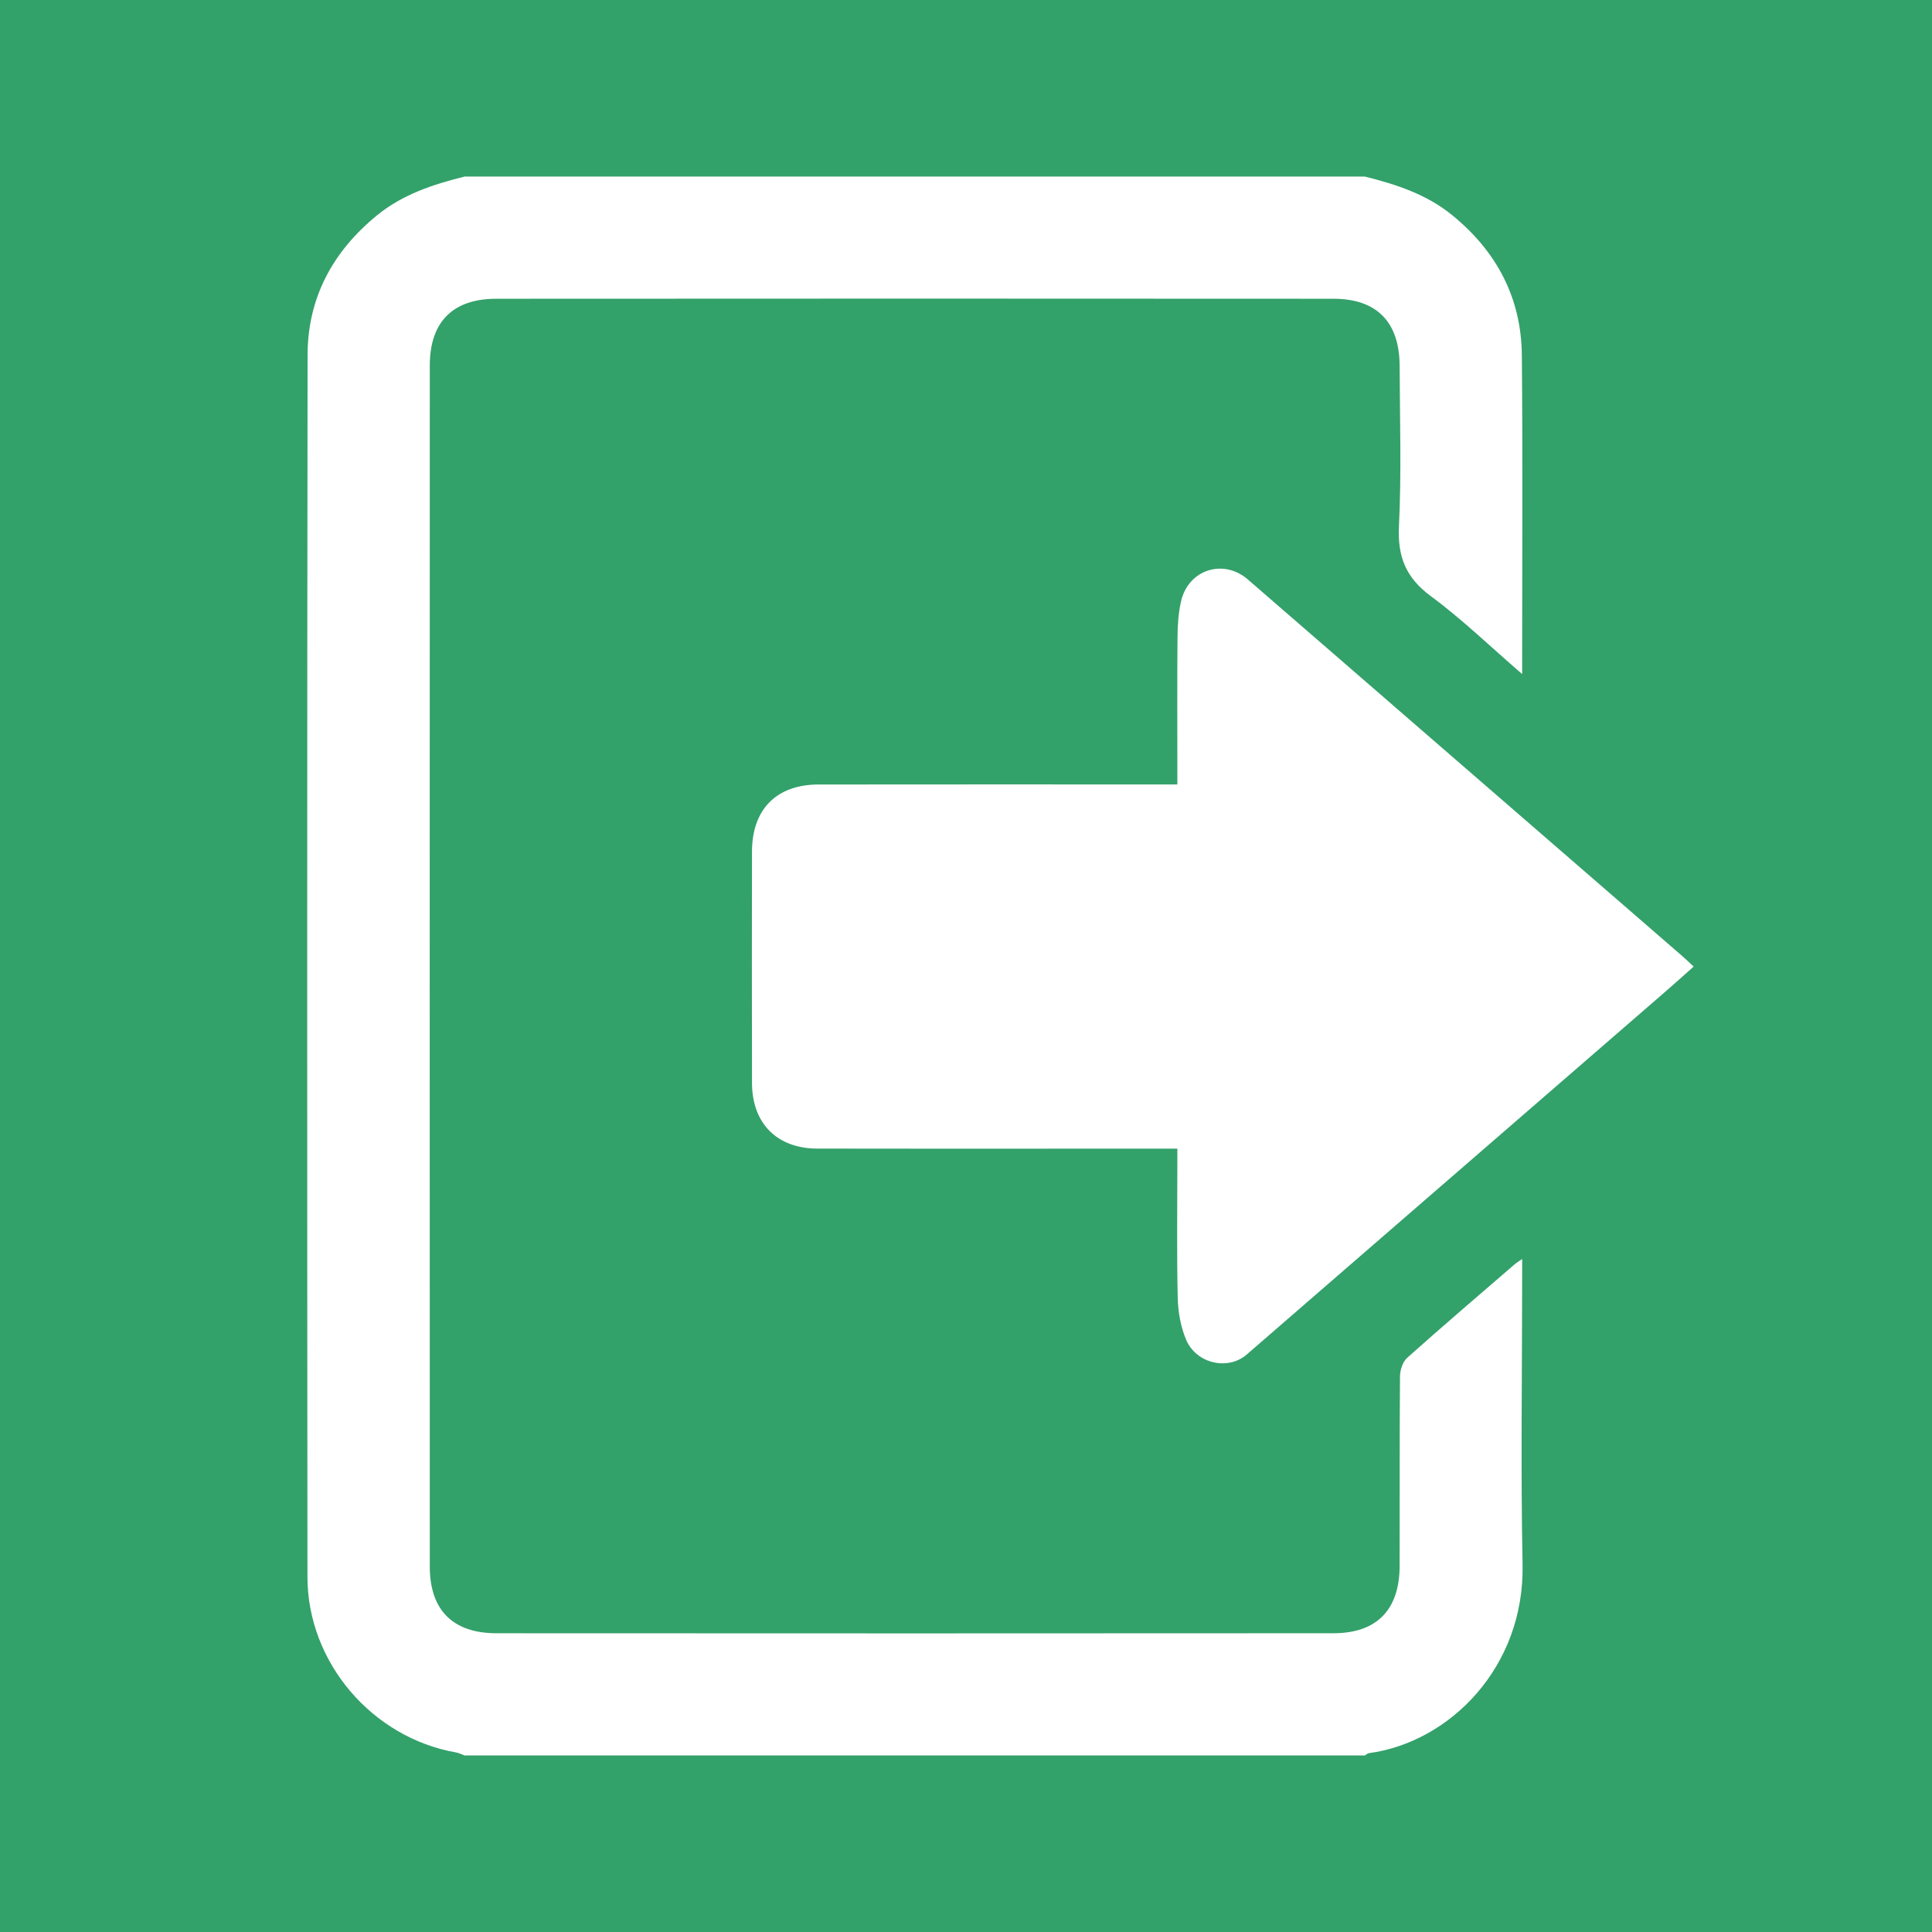 <?xml version="1.0" encoding="utf-8"?>
<!-- Generator: Adobe Illustrator 16.0.0, SVG Export Plug-In . SVG Version: 6.00 Build 0)  -->
<!DOCTYPE svg PUBLIC "-//W3C//DTD SVG 1.1//EN" "http://www.w3.org/Graphics/SVG/1.1/DTD/svg11.dtd">
<svg version="1.1" xmlns="http://www.w3.org/2000/svg" xmlns:xlink="http://www.w3.org/1999/xlink" x="0px" y="0px"
	 width="283.46px" height="283.46px" viewBox="0 0 283.46 283.46" enable-background="new 0 0 283.46 283.46" xml:space="preserve">
<g id="Ebene_1">
	<rect fill="#33A16A" width="283.46" height="283.46"/>
</g>
<g id="Ebene_2">
	<rect x="8.5" y="256" fill-rule="evenodd" clip-rule="evenodd" fill="none" width="202.939" height="19.5"/>
	<g>
		<path fill-rule="evenodd" clip-rule="evenodd" fill="#FFFFFF" d="M200.258,25.907c4.607,1.154,9.068,2.606,12.839,5.688
			c6.506,5.315,10.108,12.127,10.186,20.524c0.138,14.929,0.043,29.86,0.045,44.79c0,0.491,0,0.982,0,1.991
			c-4.713-4.069-8.827-8.059-13.398-11.431c-3.669-2.707-4.895-5.789-4.678-10.28c0.379-7.824,0.129-15.679,0.099-23.521
			c-0.025-6.409-3.339-9.831-9.712-9.835c-40.944-0.029-81.889-0.028-122.834,0c-6.383,0.003-9.746,3.418-9.747,9.798
			c-0.015,58.74-0.015,117.479,0,176.221c0.001,6.369,3.374,9.773,9.769,9.777c40.944,0.025,81.89,0.027,122.834-0.003
			c6.35-0.006,9.669-3.448,9.689-9.855c0.027-9.275-0.022-18.55,0.054-27.824c0.007-0.929,0.399-2.144,1.055-2.73
			c5.228-4.671,10.562-9.221,15.868-13.804c0.207-0.178,0.45-0.313,1.001-0.689c0,1.067,0,1.787,0,2.506
			c0,14.102-0.222,28.206,0.061,42.301c0.303,15.134-10.753,26.113-22.557,27.691c-0.202,0.028-0.383,0.218-0.573,0.332
			c-44.036,0-88.074,0-132.111,0c-0.414-0.149-0.816-0.362-1.242-0.438c-12.308-2.166-21.789-13.202-21.798-25.749
			c-0.047-59.757-0.056-119.514,0.019-179.271c0.01-8.39,3.689-15.198,10.19-20.505c3.77-3.077,8.226-4.532,12.832-5.683
			C112.184,25.907,156.222,25.907,200.258,25.907z"/>
		<path fill-rule="evenodd" clip-rule="evenodd" fill="#FFFFFF" d="M172.738,168.529c-5.194,0-10.016,0-14.836,0
			c-12.668,0-25.335,0.02-38.001-0.01c-5.9-0.015-9.554-3.696-9.569-9.62c-0.027-11.31-0.021-22.621-0.003-33.931
			c0.008-6.231,3.59-9.861,9.778-9.868c16.512-0.022,33.026-0.008,49.538-0.009c0.902,0,1.805,0,3.094,0c0-0.864,0-1.651,0-2.438
			c0-6.409-0.034-12.818,0.023-19.227c0.016-1.723,0.134-3.483,0.507-5.159c1.053-4.698,6.222-6.358,9.813-3.246
			c21.245,18.42,42.495,36.835,63.74,55.254c0.508,0.439,0.985,0.91,1.666,1.542c-1.459,1.293-2.833,2.537-4.233,3.749
			c-20.449,17.729-40.897,35.458-61.353,53.177c-2.733,2.369-7.389,1.344-8.878-2.185c-0.797-1.884-1.179-4.062-1.229-6.12
			c-0.153-6.405-0.058-12.816-0.058-19.226C172.738,170.402,172.738,169.591,172.738,168.529z"/>
	</g>
</g>
</svg>
